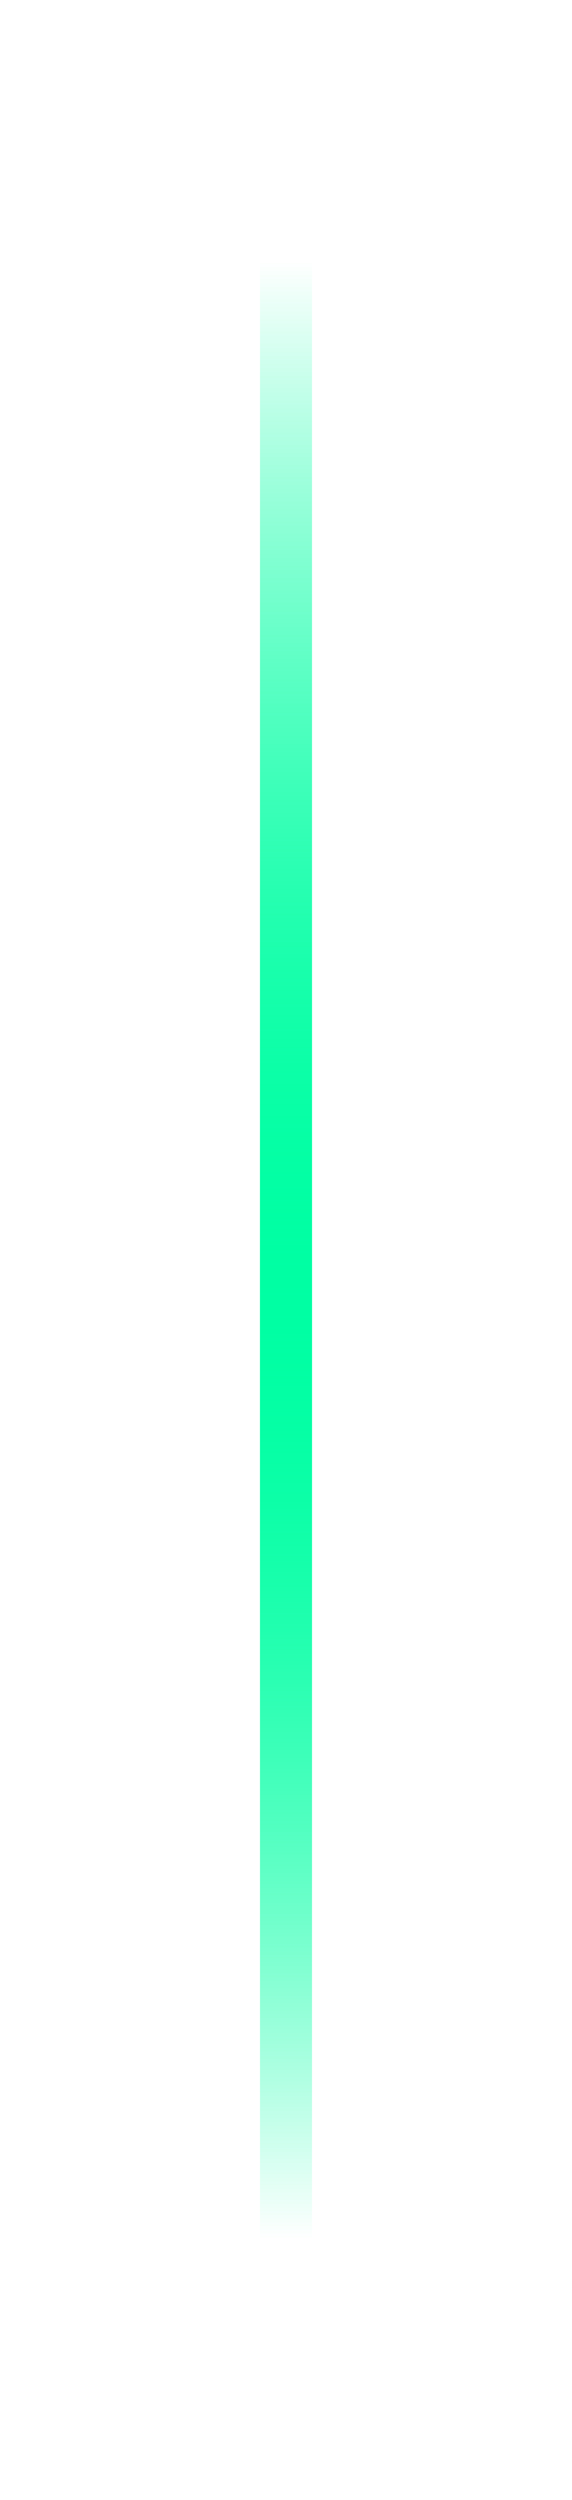 <svg width="22" height="96" viewBox="0 0 22 96" fill="none" xmlns="http://www.w3.org/2000/svg">
<rect x="10" y="10" width="2" height="76" fill="url(#paint0_linear_1012_86)"/>
<g filter="url(#filter0_f_1012_86)">
<rect x="10" y="10" width="2" height="76" fill="url(#paint1_linear_1012_86)"/>
</g>
<defs>
<filter id="filter0_f_1012_86" x="0" y="0" width="22" height="96" filterUnits="userSpaceOnUse" color-interpolation-filters="sRGB">
<feFlood flood-opacity="0" result="BackgroundImageFix"/>
<feBlend mode="normal" in="SourceGraphic" in2="BackgroundImageFix" result="shape"/>
<feGaussianBlur stdDeviation="5" result="effect1_foregroundBlur_1012_86"/>
</filter>
<linearGradient id="paint0_linear_1012_86" x1="11" y1="10" x2="11" y2="86" gradientUnits="userSpaceOnUse">
<stop stop-color="#00FFA3" stop-opacity="0"/>
<stop offset="0.521" stop-color="#00FFA3"/>
<stop offset="1" stop-color="#00FFA3" stop-opacity="0"/>
</linearGradient>
<linearGradient id="paint1_linear_1012_86" x1="11" y1="10" x2="11" y2="86" gradientUnits="userSpaceOnUse">
<stop stop-color="#00FFA3" stop-opacity="0"/>
<stop offset="0.521" stop-color="#00FFA3"/>
<stop offset="1" stop-color="#00FFA3" stop-opacity="0"/>
</linearGradient>
</defs>
</svg>
